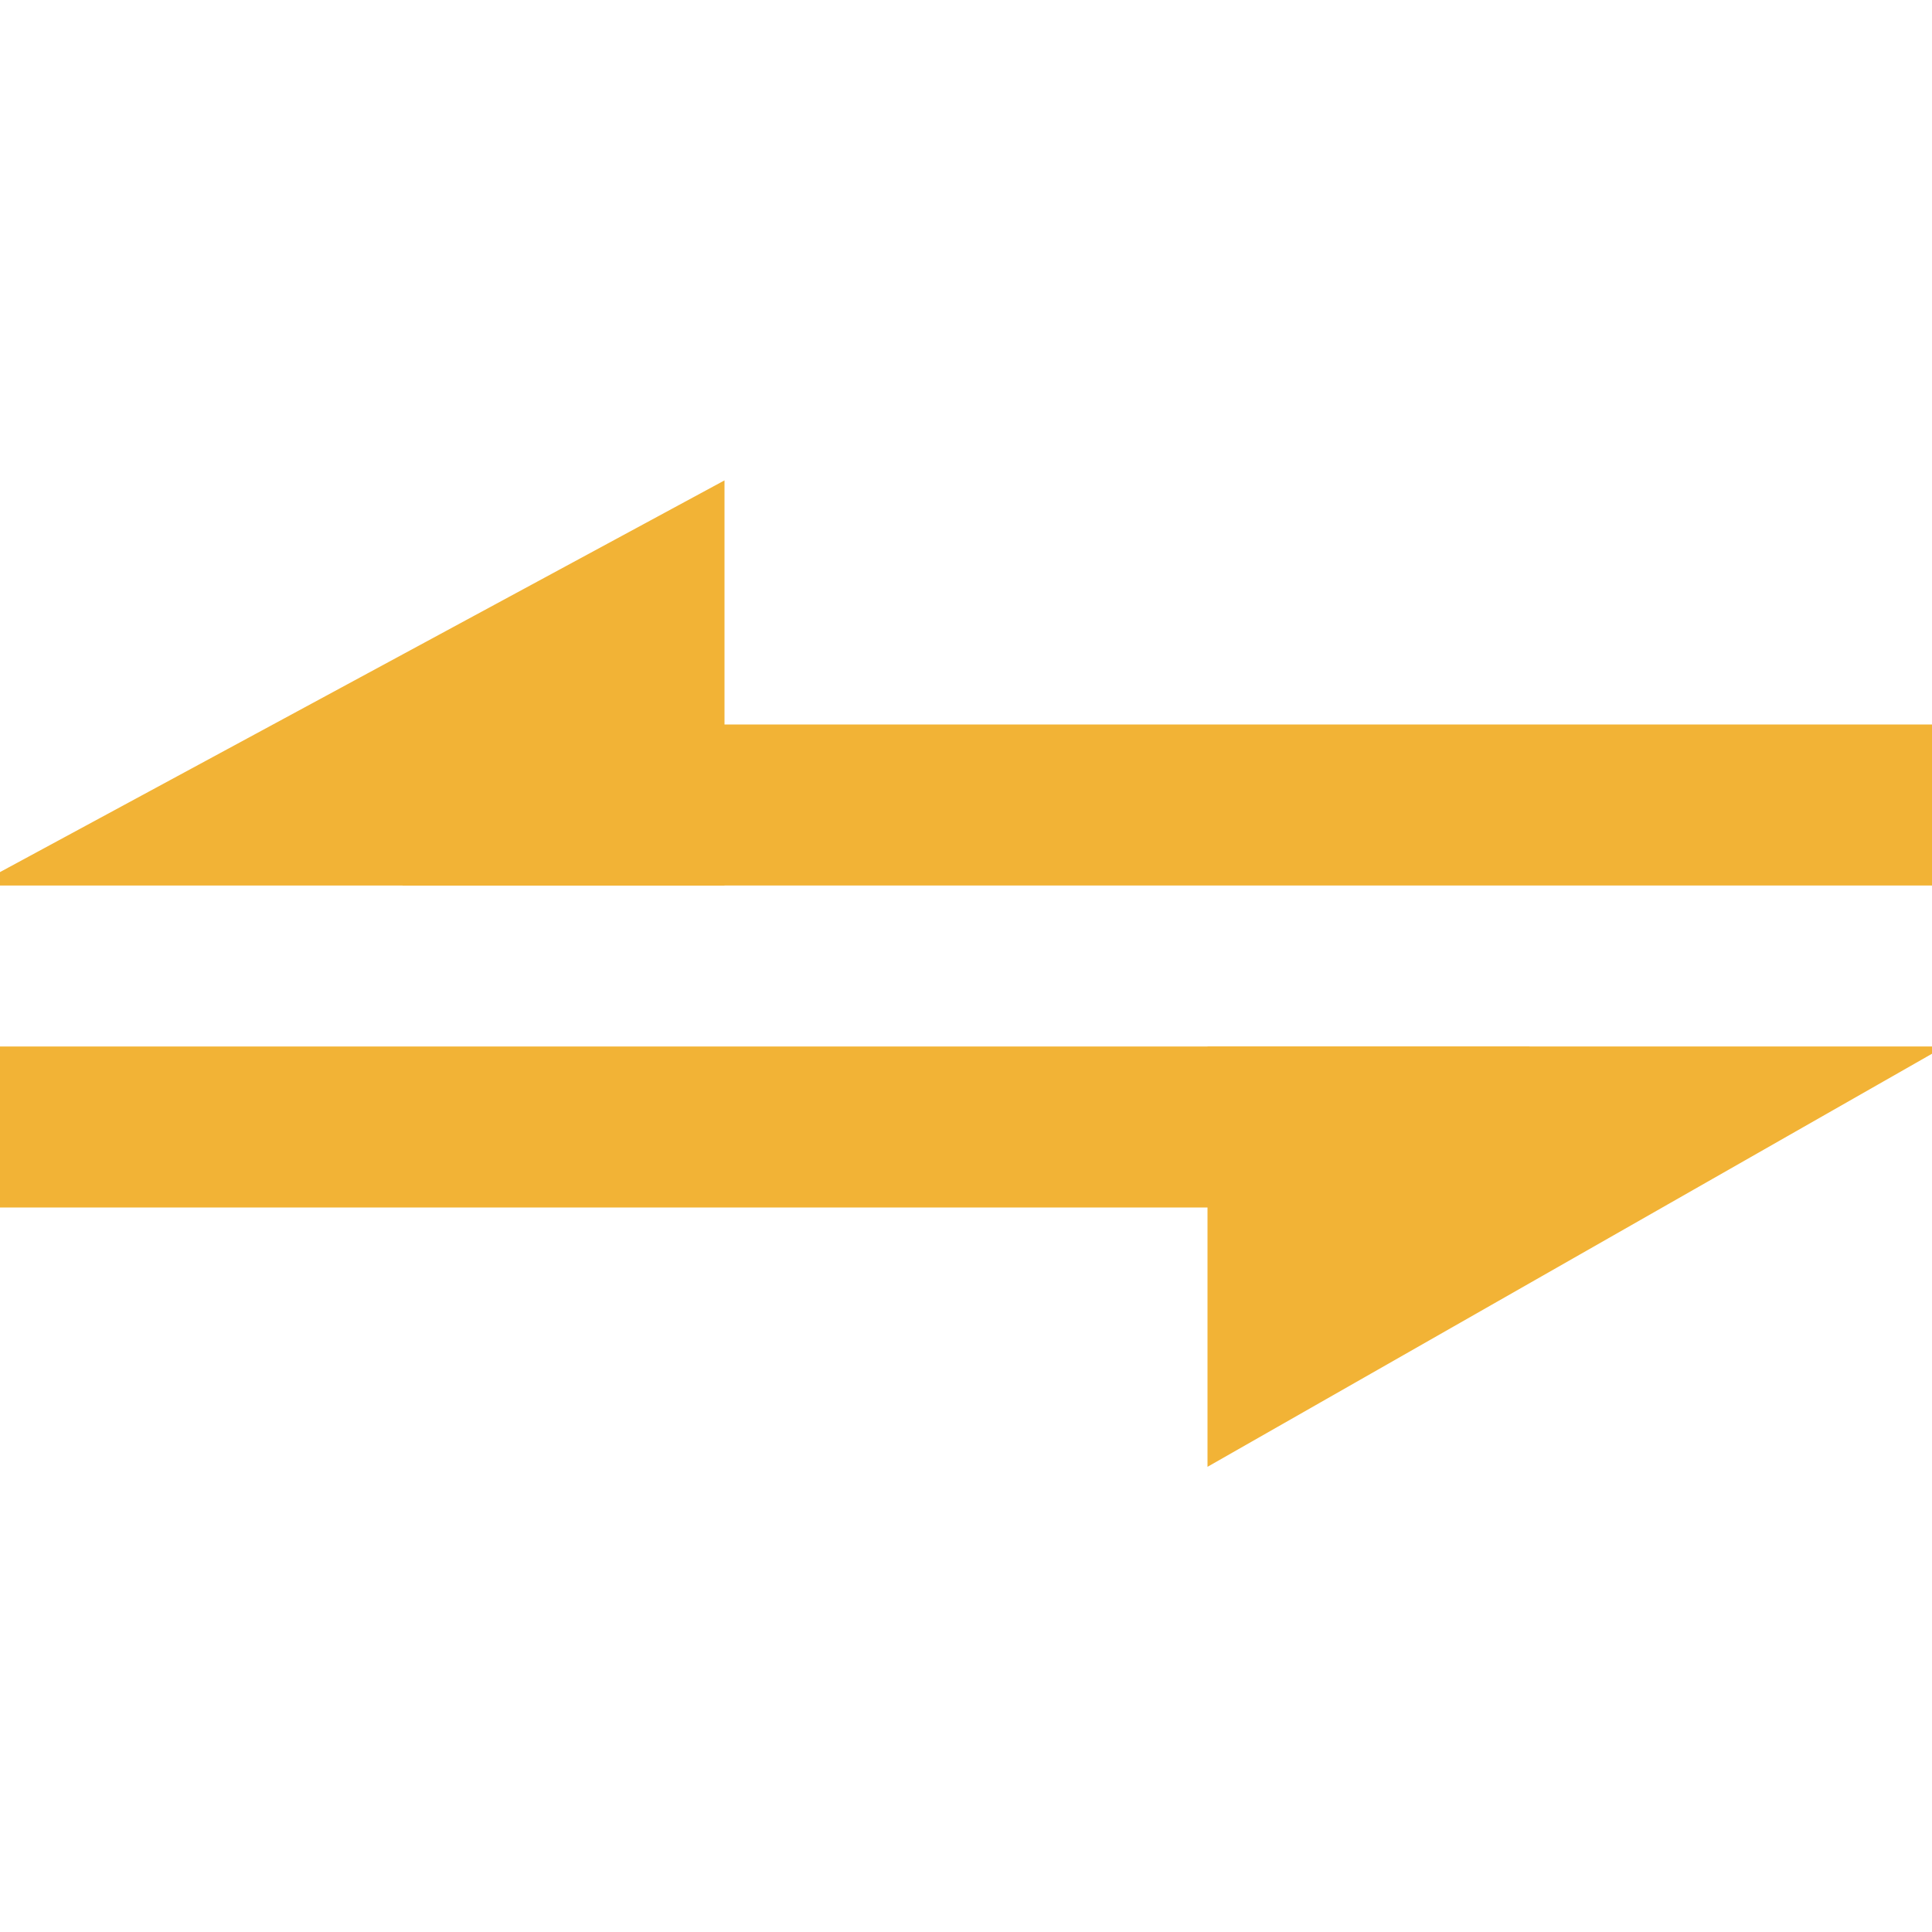<?xml version="1.0" encoding="utf-8"?>
<!-- Generator: Adobe Illustrator 16.0.0, SVG Export Plug-In . SVG Version: 6.00 Build 0)  -->
<!DOCTYPE svg PUBLIC "-//W3C//DTD SVG 1.1//EN" "http://www.w3.org/Graphics/SVG/1.1/DTD/svg11.dtd">
<svg version="1.1" id="图层_1" xmlns="http://www.w3.org/2000/svg" xmlns:xlink="http://www.w3.org/1999/xlink" x="0px" y="0px"
	 width="24px" height="24px" viewBox="0 0 24 24" enable-background="new 0 0 24 24" xml:space="preserve">
<line fill="none" stroke="#F2B336" stroke-width="2" stroke-miterlimit="10" x1="5" y1="10" x2="24" y2="10"/>
<line fill="none" stroke="#F2B336" stroke-width="2" stroke-miterlimit="10" x1="0" y1="14" x2="19" y2="14"/>
<polygon fill="#F2B336" stroke="#F2B336" stroke-width="2" stroke-miterlimit="10" points="8,7.645 3.644,10 8,10 "/>
<polygon fill="#F2B336" stroke="#F2B336" stroke-width="2" stroke-miterlimit="10" points="20.385,14 16,16.5 16,14 "/>
</svg>
